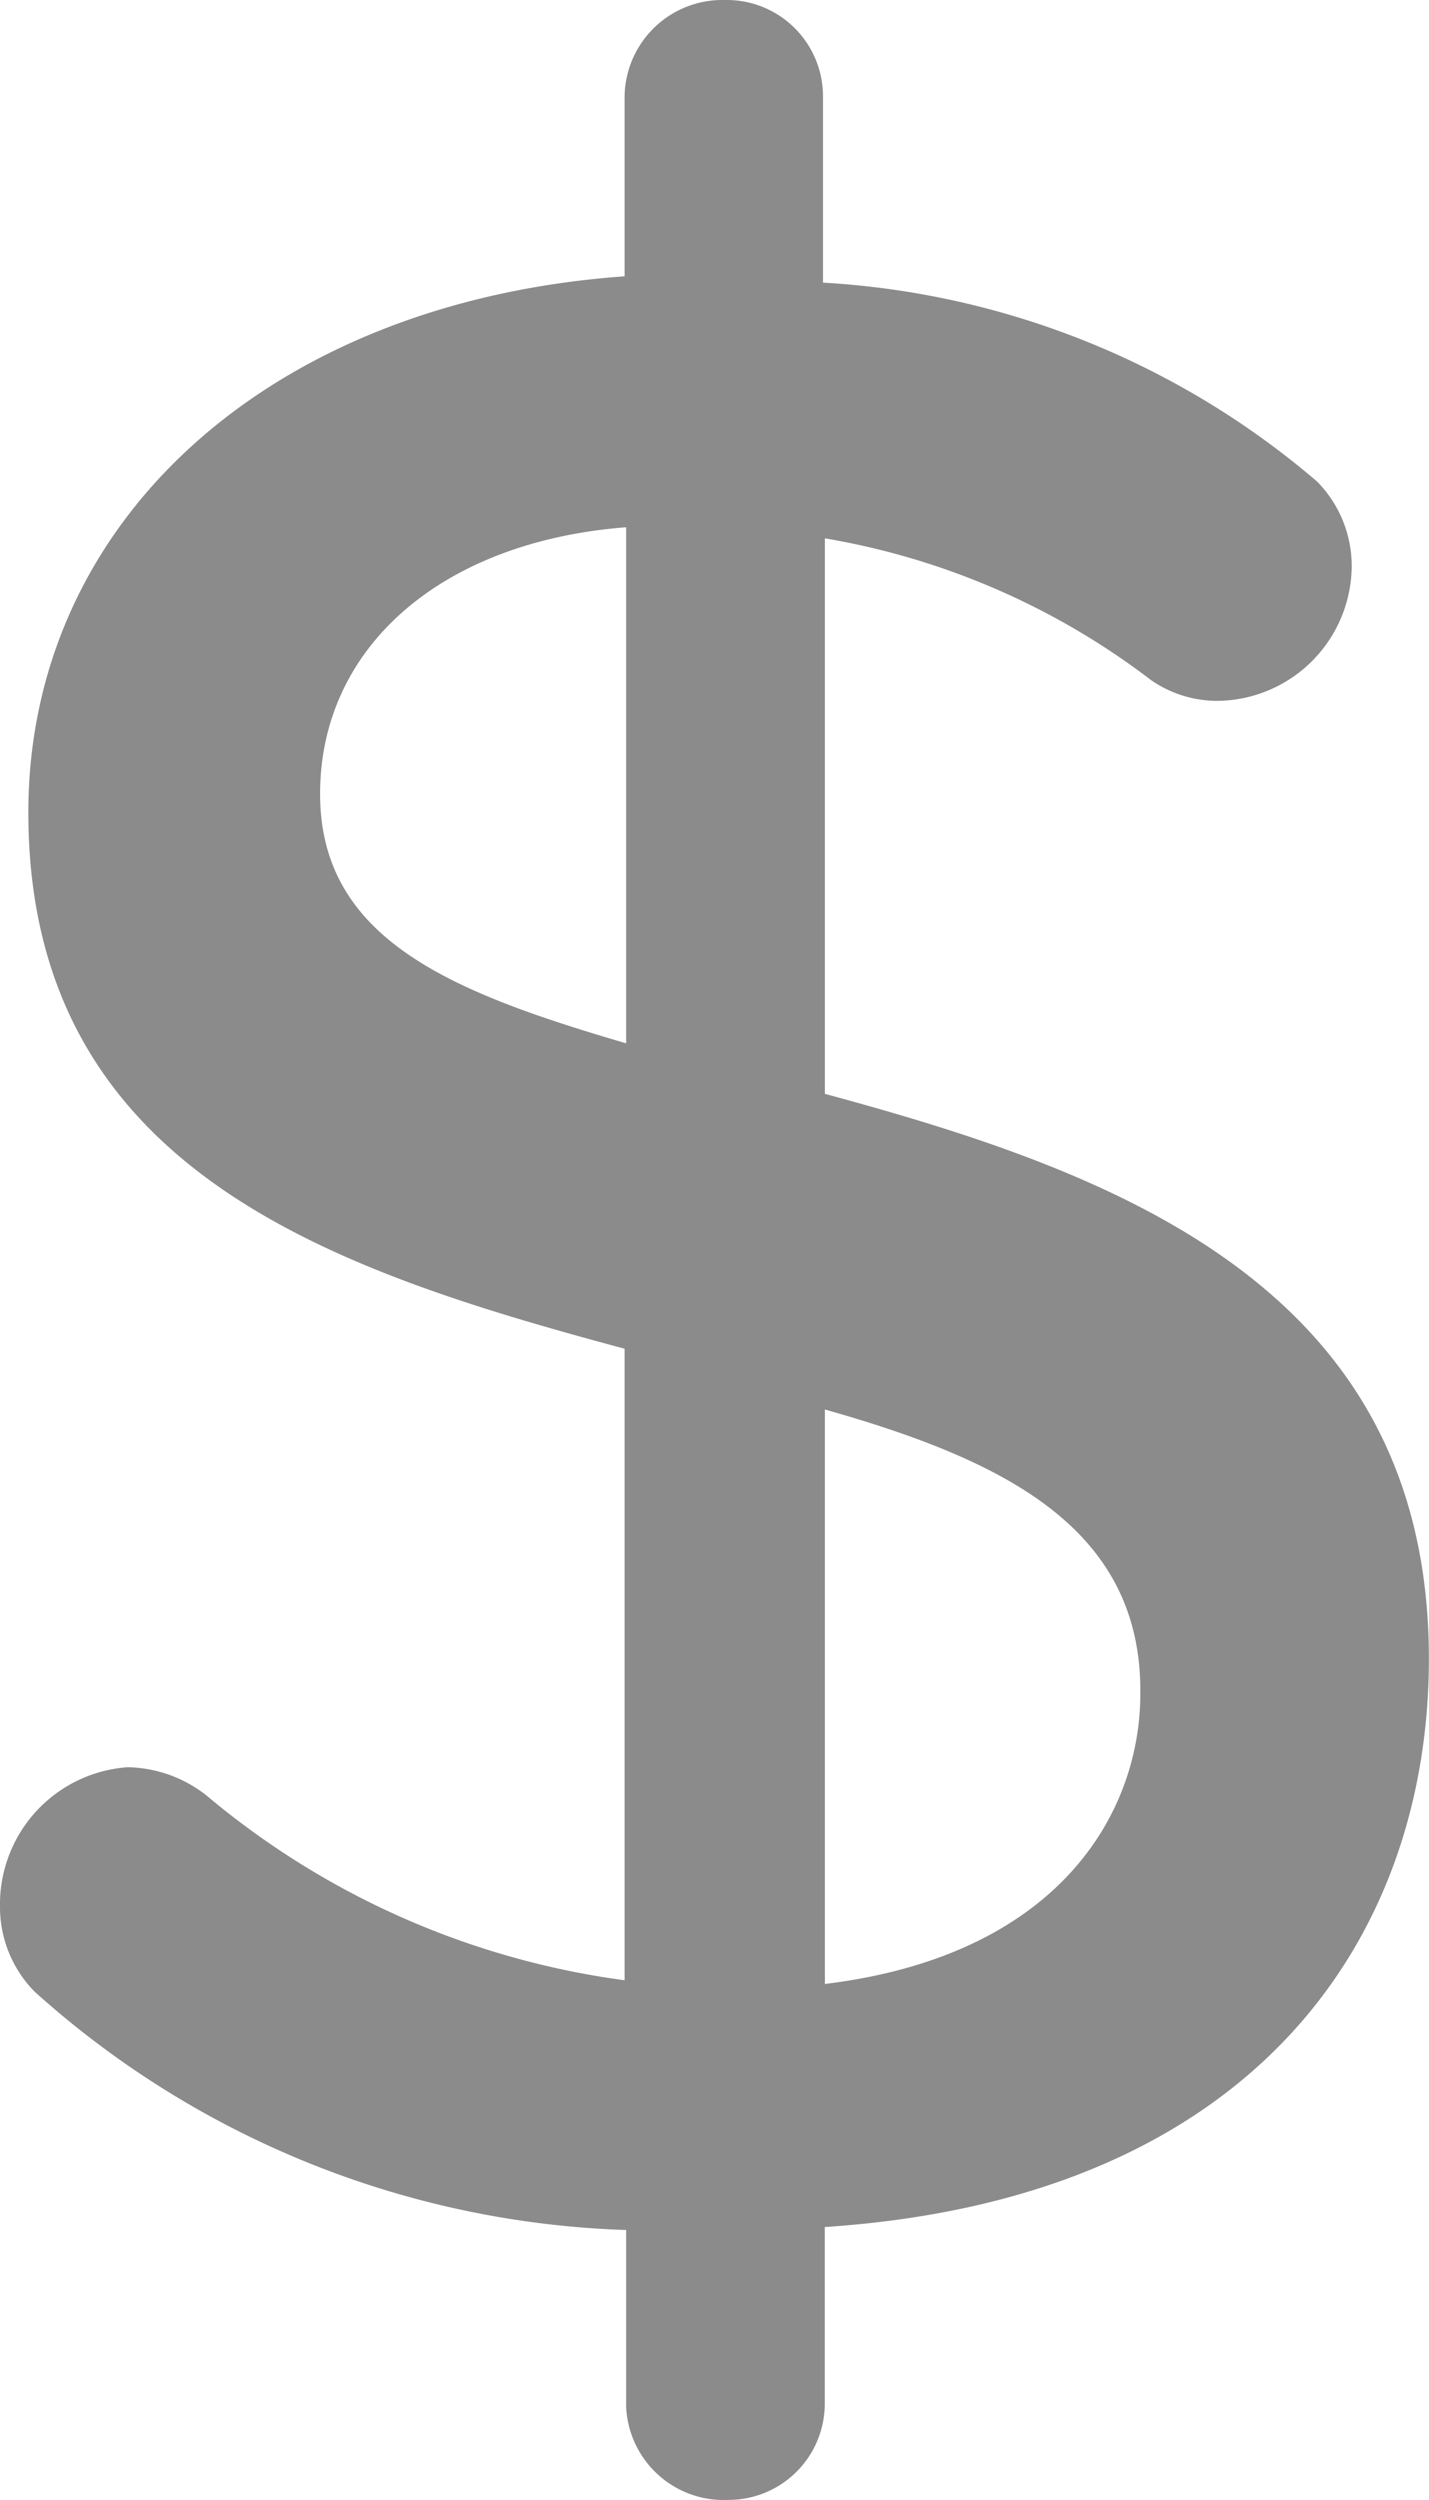 <svg xmlns="http://www.w3.org/2000/svg" width="12" height="20.983" viewBox="0 0 12 20.983">
  <g id="dollar" transform="translate(-109.589 0)">
    <g id="Group_137" data-name="Group 137" transform="translate(109.589 0)">
      <path id="Path_152" data-name="Path 152" d="M116.516,9.18V4.518a6.216,6.216,0,0,1,2.742,1.192.981.981,0,0,0,.543.172,1.139,1.139,0,0,0,1.139-1.126,1.011,1.011,0,0,0-.291-.715A6.989,6.989,0,0,0,116.5,2.372V.809A.808.808,0,0,0,115.695,0h-.028a.821.821,0,0,0-.833.809v1.51c-2.98.212-5.007,2.053-5.007,4.5,0,3.007,2.556,3.841,5.007,4.5v5.3a6.875,6.875,0,0,1-3.51-1.55,1.1,1.1,0,0,0-.662-.238A1.153,1.153,0,0,0,109.589,16a1.011,1.011,0,0,0,.291.715,7.8,7.8,0,0,0,4.967,2v1.457c0,.009,0,.019,0,.028a.82.82,0,0,0,.86.78.808.808,0,0,0,.808-.808V18.69c3.616-.238,5.073-2.437,5.073-4.768C121.589,10.8,118.966,9.842,116.516,9.18Zm-1.669-.424c-1.444-.424-2.57-.861-2.57-2.093s1.02-2.119,2.57-2.238Zm1.669,7.894V11.829c1.5.424,2.662.993,2.649,2.384C119.165,15.22,118.476,16.412,116.516,16.65Z" transform="translate(-109.589 0)" fill="#8b8b8b"/>
    </g>
  </g>
</svg>

